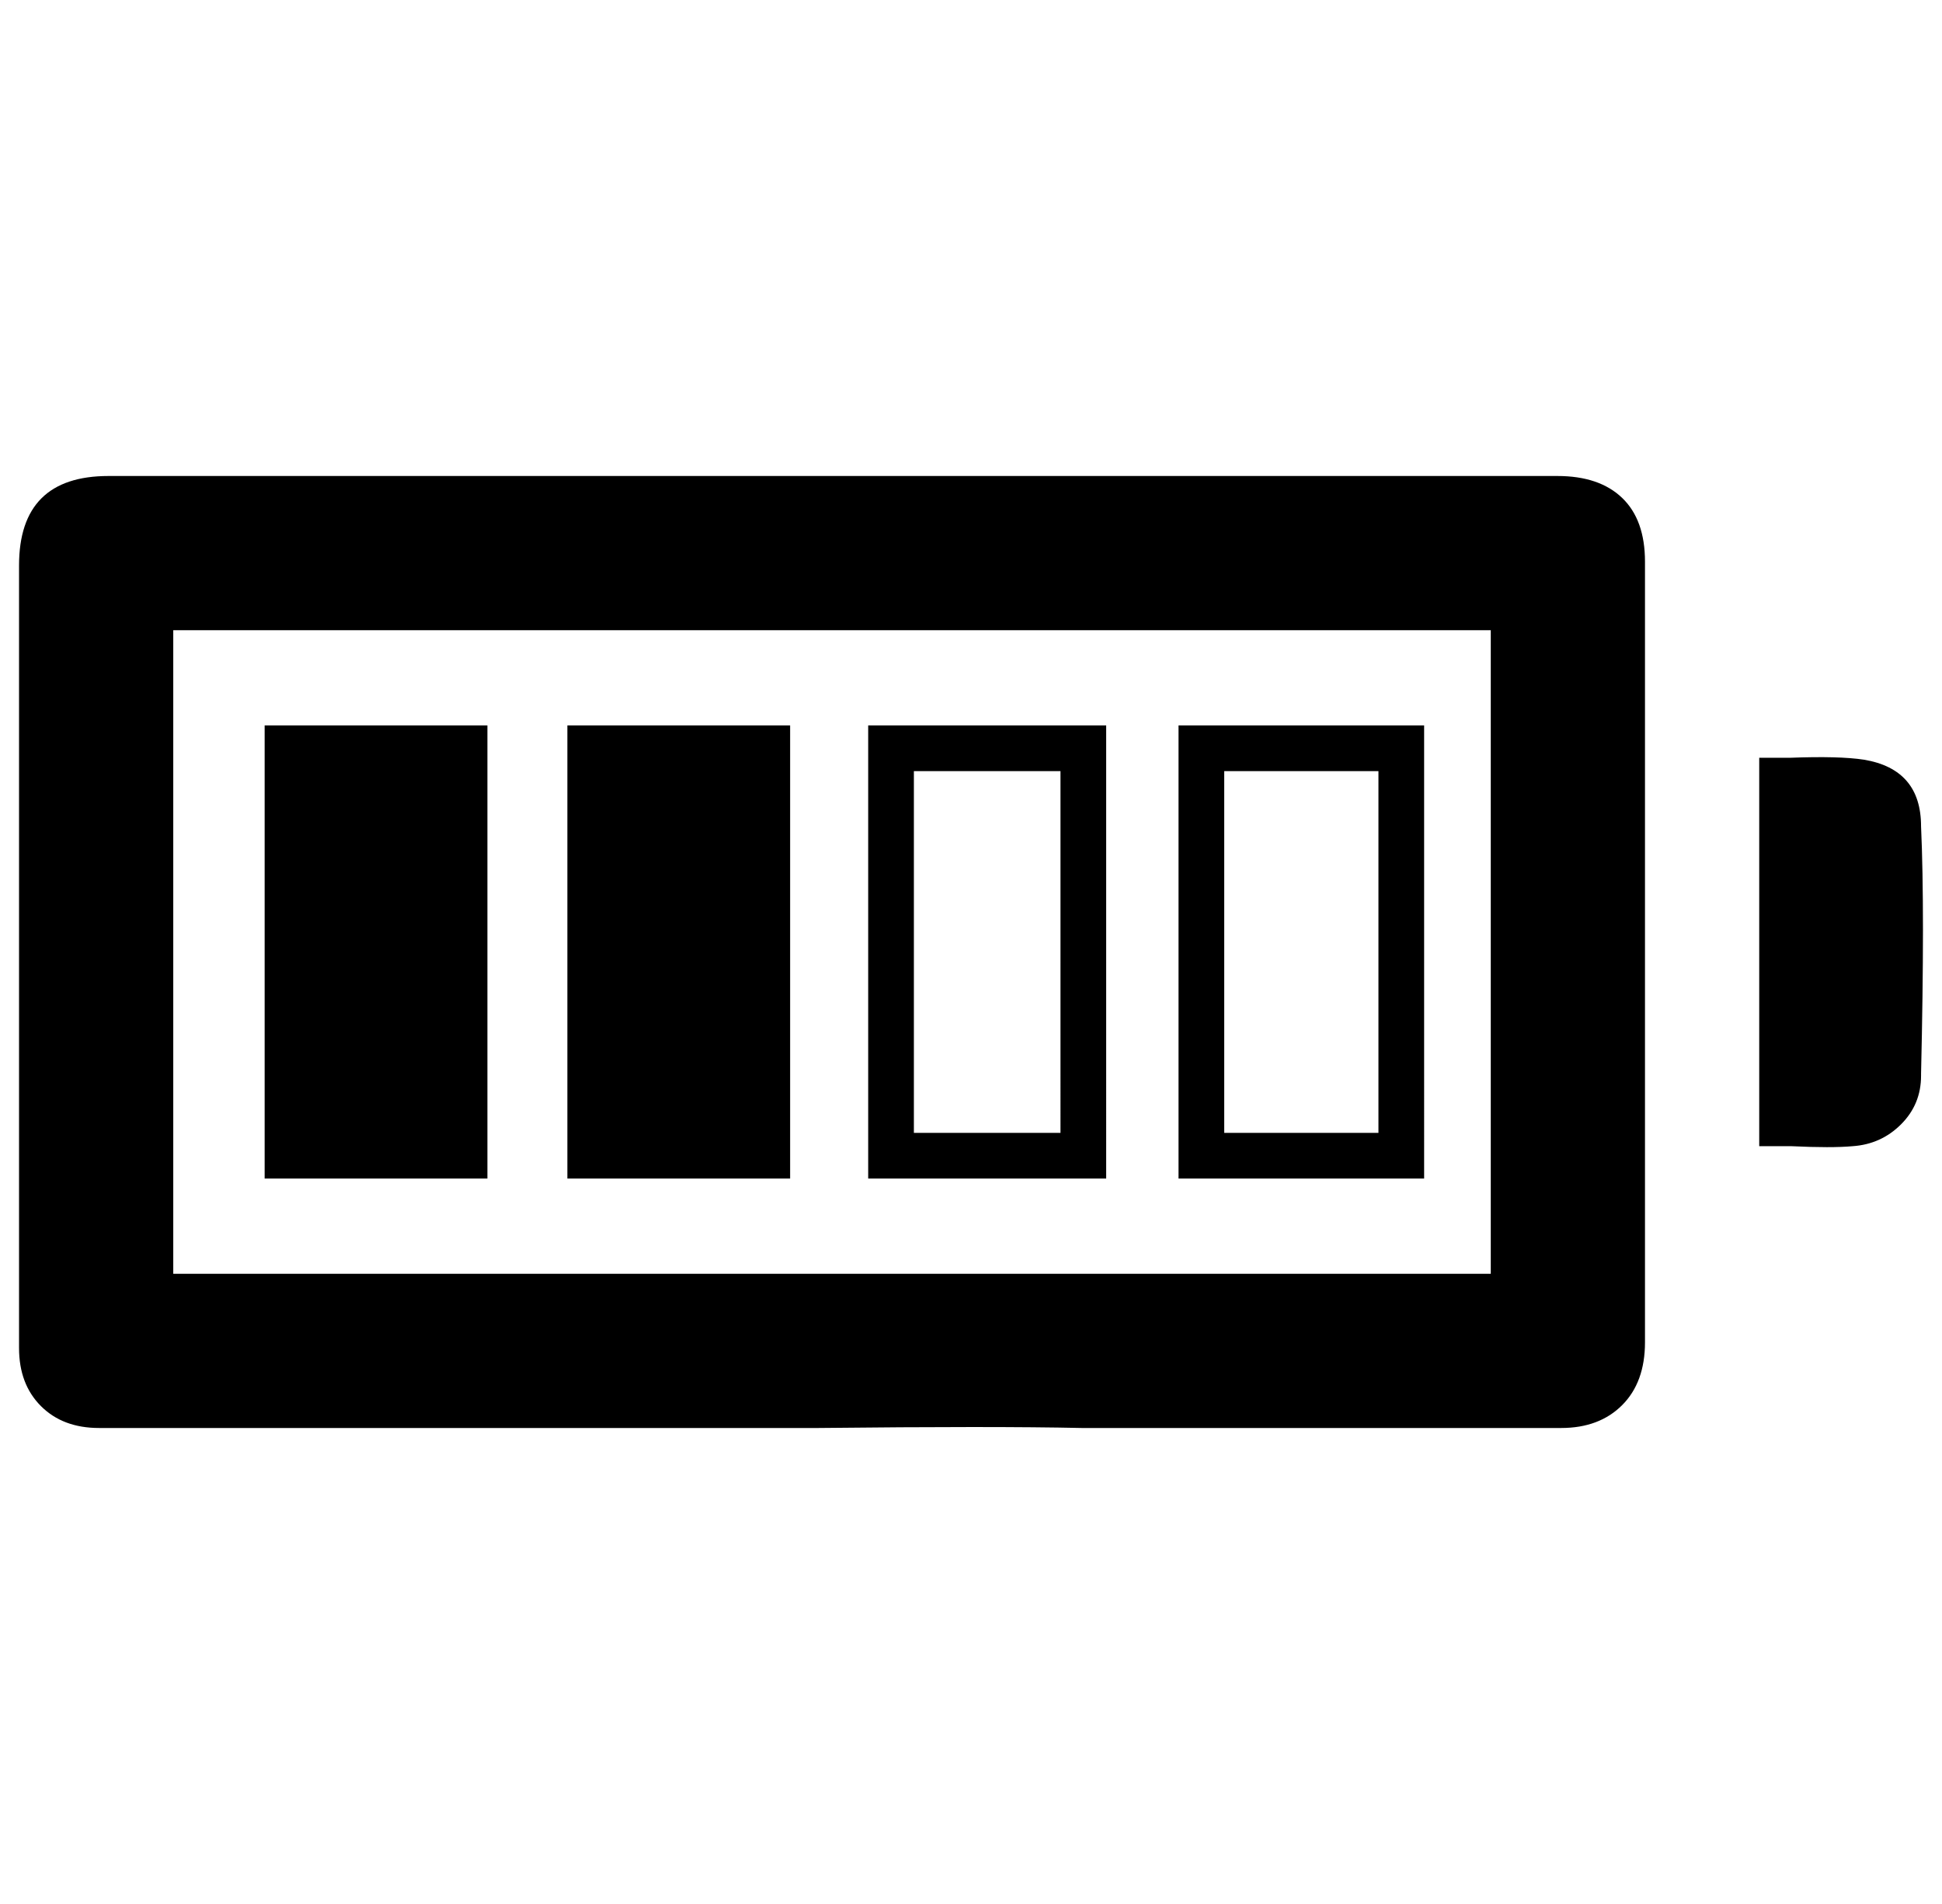 <svg xmlns="http://www.w3.org/2000/svg" viewBox="-10 0 1020 1000"><path d="M427 250h381q22 0 34 11.5t12 33.5v410q0 21-12 33t-32 12H558q-46-1-138 0H42q-19 0-30.5-11.5T0 708V297q0-47 47-47zM81 669h692V331H81zm833-271h16q26-1 39 1 30 5 30 35 2 44 0 130v1q0 15-10.5 25.5T963 602q-11 1-32 0h-17zm-785-17h117v238H129zm609 238H609V381h129zm-105-24h81V405h-81zm-62 24H446V381h125zm-101-24h77V405h-77zM288 381h117v238H288z"/></svg>